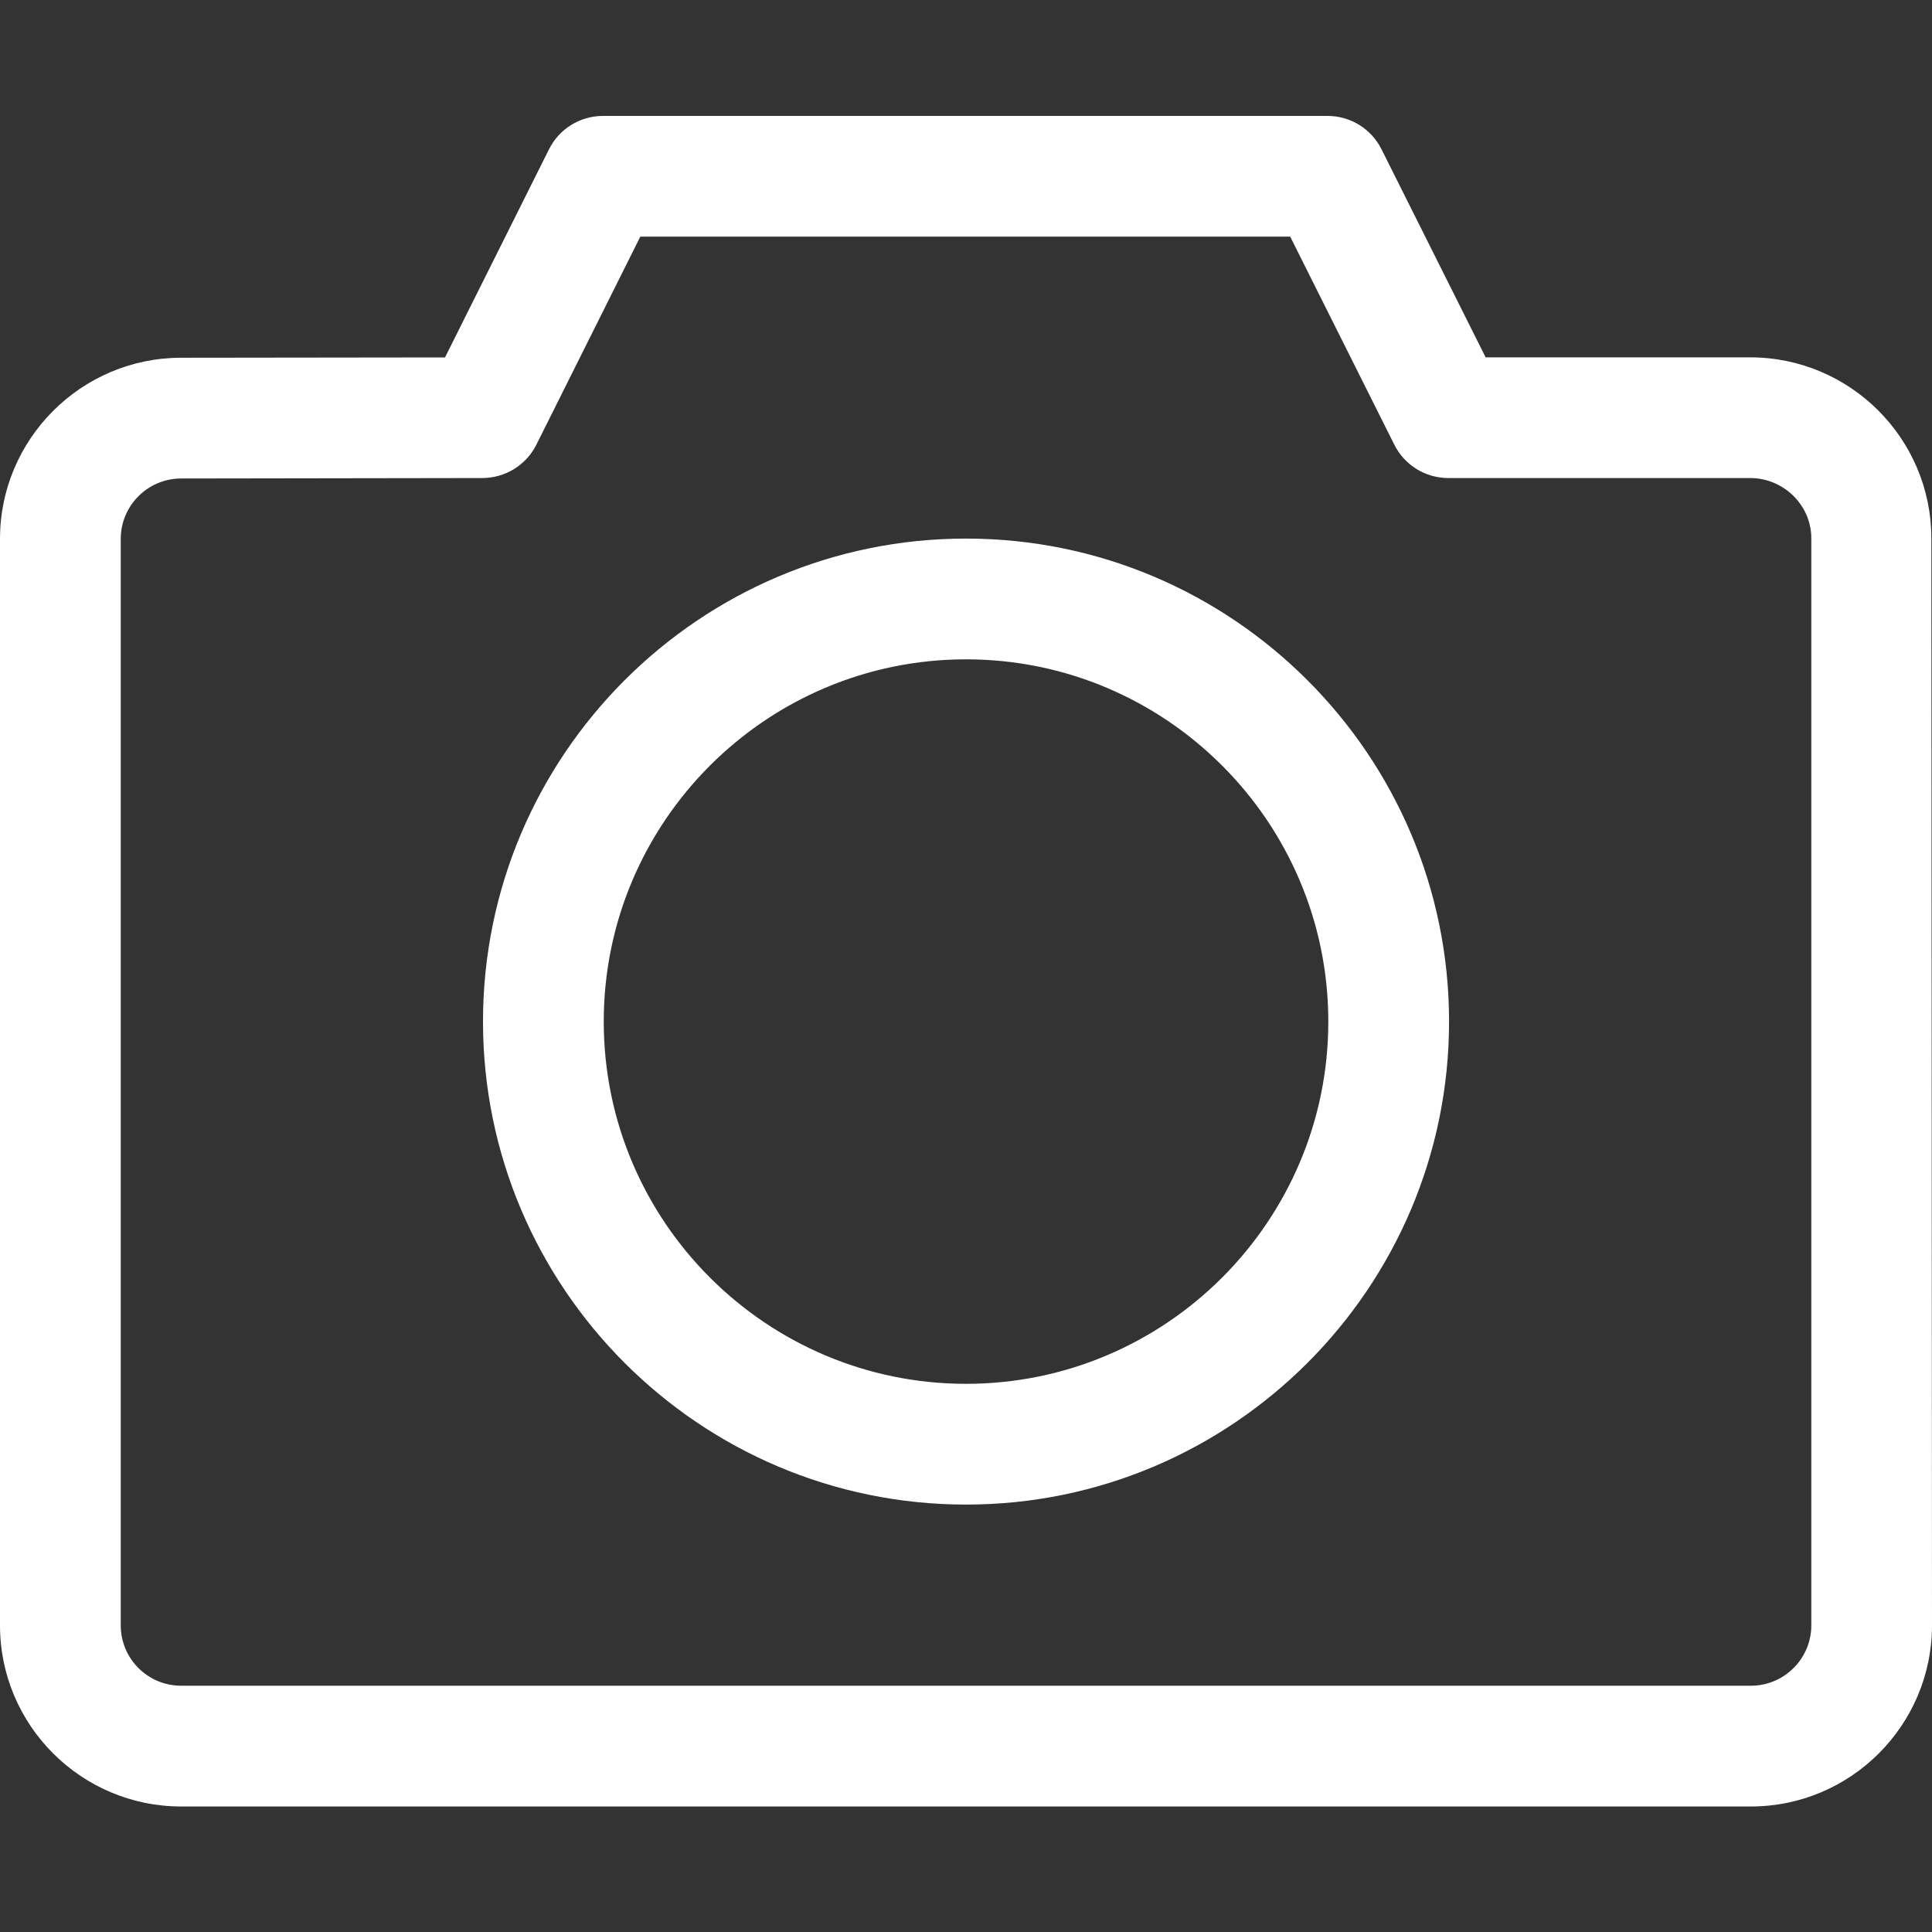 <svg viewBox="0 0 30 30" xmlns="http://www.w3.org/2000/svg">
  <rect x="0" y="0" width="30" height="30" fill="#333333" stroke="none"/>
  <path fill-rule="evenodd" clip-rule="evenodd" d="M29.99 8.358C29.989 6.809 28.727 5.549 27.177 5.549H23.069L21.452 2.318C21.293 2 20.969 1.8 20.614 1.8H9.363C9.008 1.8 8.683 2 8.525 2.318L6.91 5.55L2.808 5.555C1.26 5.558 0 6.819 0 8.367V25.239C0 26.79 1.262 28.051 2.813 28.051H27.187C28.738 28.051 30 26.789 30 25.237L29.99 8.358ZM27.188 26.176H2.813C2.295 26.176 1.875 25.756 1.875 25.239V8.367C1.875 7.851 2.295 7.431 2.811 7.43L7.491 7.423C7.846 7.422 8.17 7.222 8.329 6.905L9.943 3.674H20.034L21.651 6.905C21.81 7.223 22.134 7.423 22.49 7.423H27.177C27.694 7.423 28.126 7.843 28.126 8.359V25.238C28.126 25.755 27.705 26.176 27.188 26.176ZM15.001 8.363C10.865 8.363 7.5 11.727 7.5 15.863C7.5 19.998 10.865 23.363 15.001 23.363C19.136 23.363 22.501 19.998 22.501 15.863C22.501 11.727 19.136 8.363 15.001 8.363ZM15.001 21.488C11.899 21.488 9.375 18.965 9.375 15.863C9.375 12.761 11.899 10.238 15.001 10.238C18.102 10.238 20.626 12.761 20.626 15.863C20.626 18.965 18.102 21.488 15.001 21.488Z" fill="white"/>
</svg>
